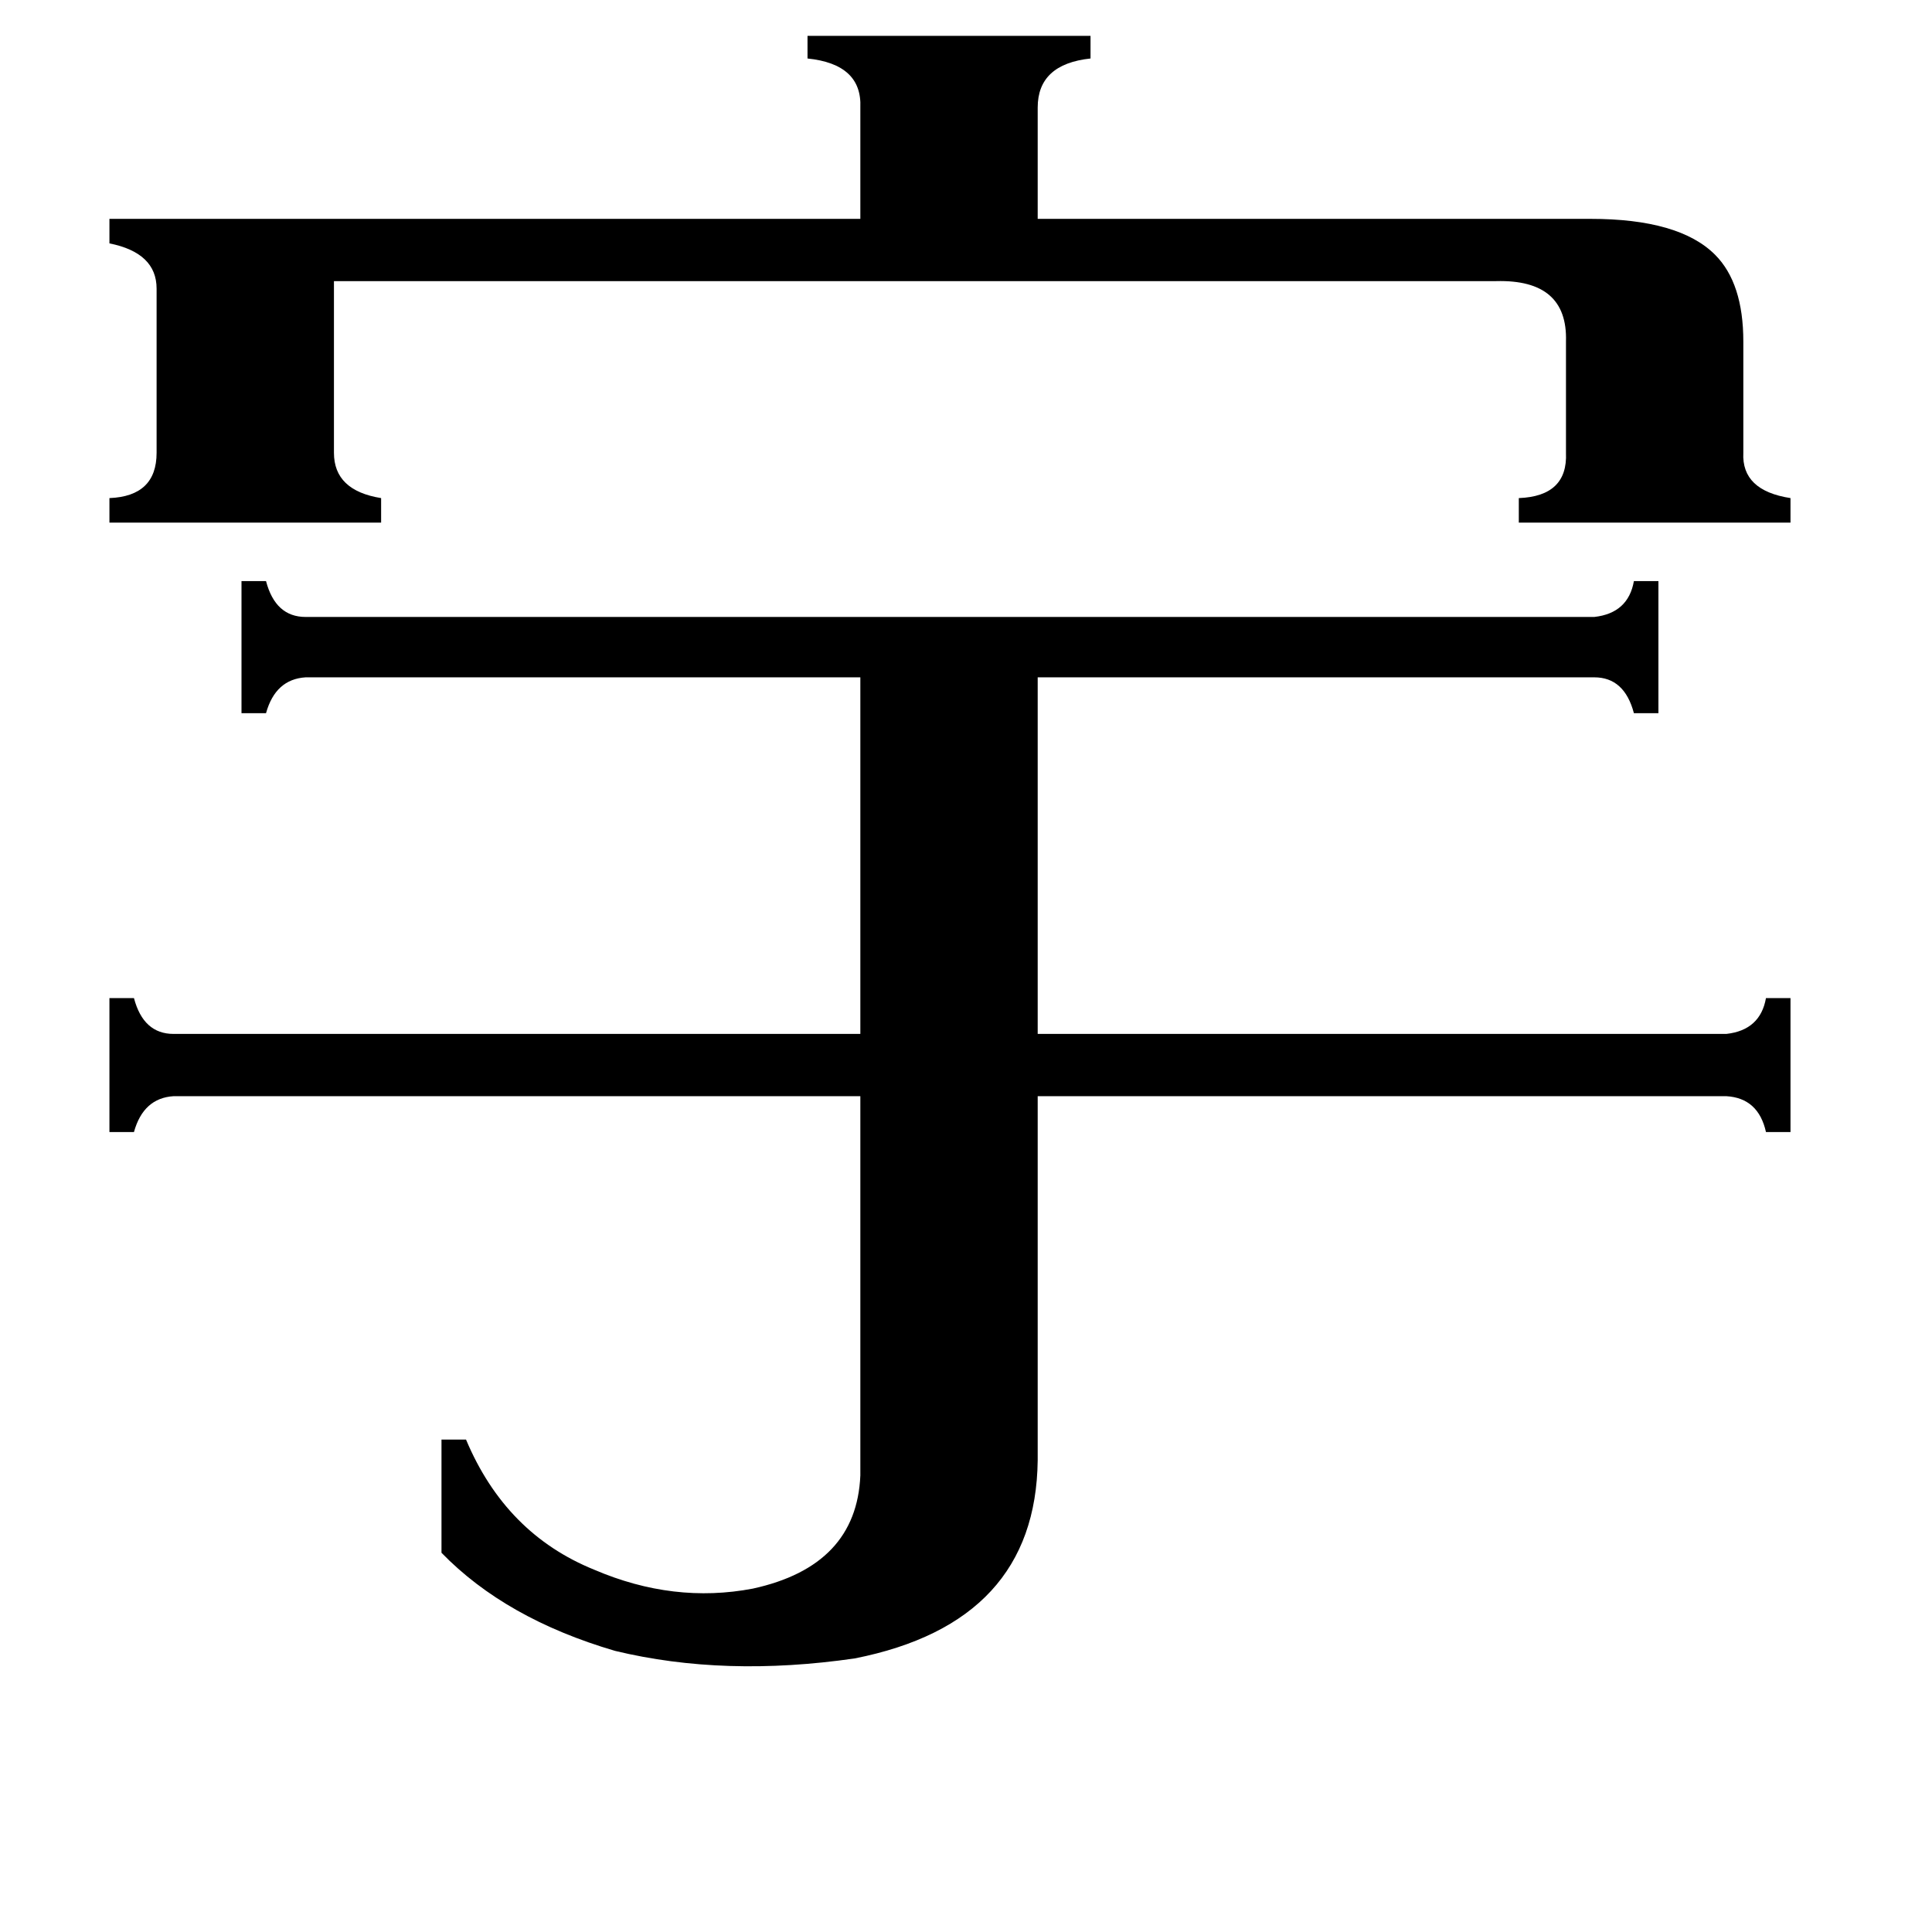 <svg xmlns="http://www.w3.org/2000/svg" viewBox="0 -800 1024 1024">
	<path fill="#000000" d="M843 -684Q890 -684 909 -665Q924 -650 924 -619V-560Q923 -540 949 -536V-523H805V-536Q831 -537 830 -560V-619Q831 -652 793 -651H177V-560Q177 -540 202 -536V-523H58V-536Q83 -537 83 -560V-647Q83 -666 58 -671V-684H456V-743Q457 -766 428 -769V-781H578V-769Q550 -766 550 -743V-684ZM915 -252Q933 -254 936 -271H949V-200H936Q932 -218 915 -219H550V-26Q549 60 453 79Q384 89 326 75Q268 58 234 23V-37H247Q268 13 315 32Q357 50 399 42Q454 30 456 -18V-219H92Q76 -218 71 -200H58V-271H71Q76 -252 92 -252H456V-441H162Q146 -440 141 -422H128V-492H141Q146 -473 162 -473H845Q863 -475 866 -492H879V-422H866Q861 -441 845 -441H550V-252Z"/>
</svg>